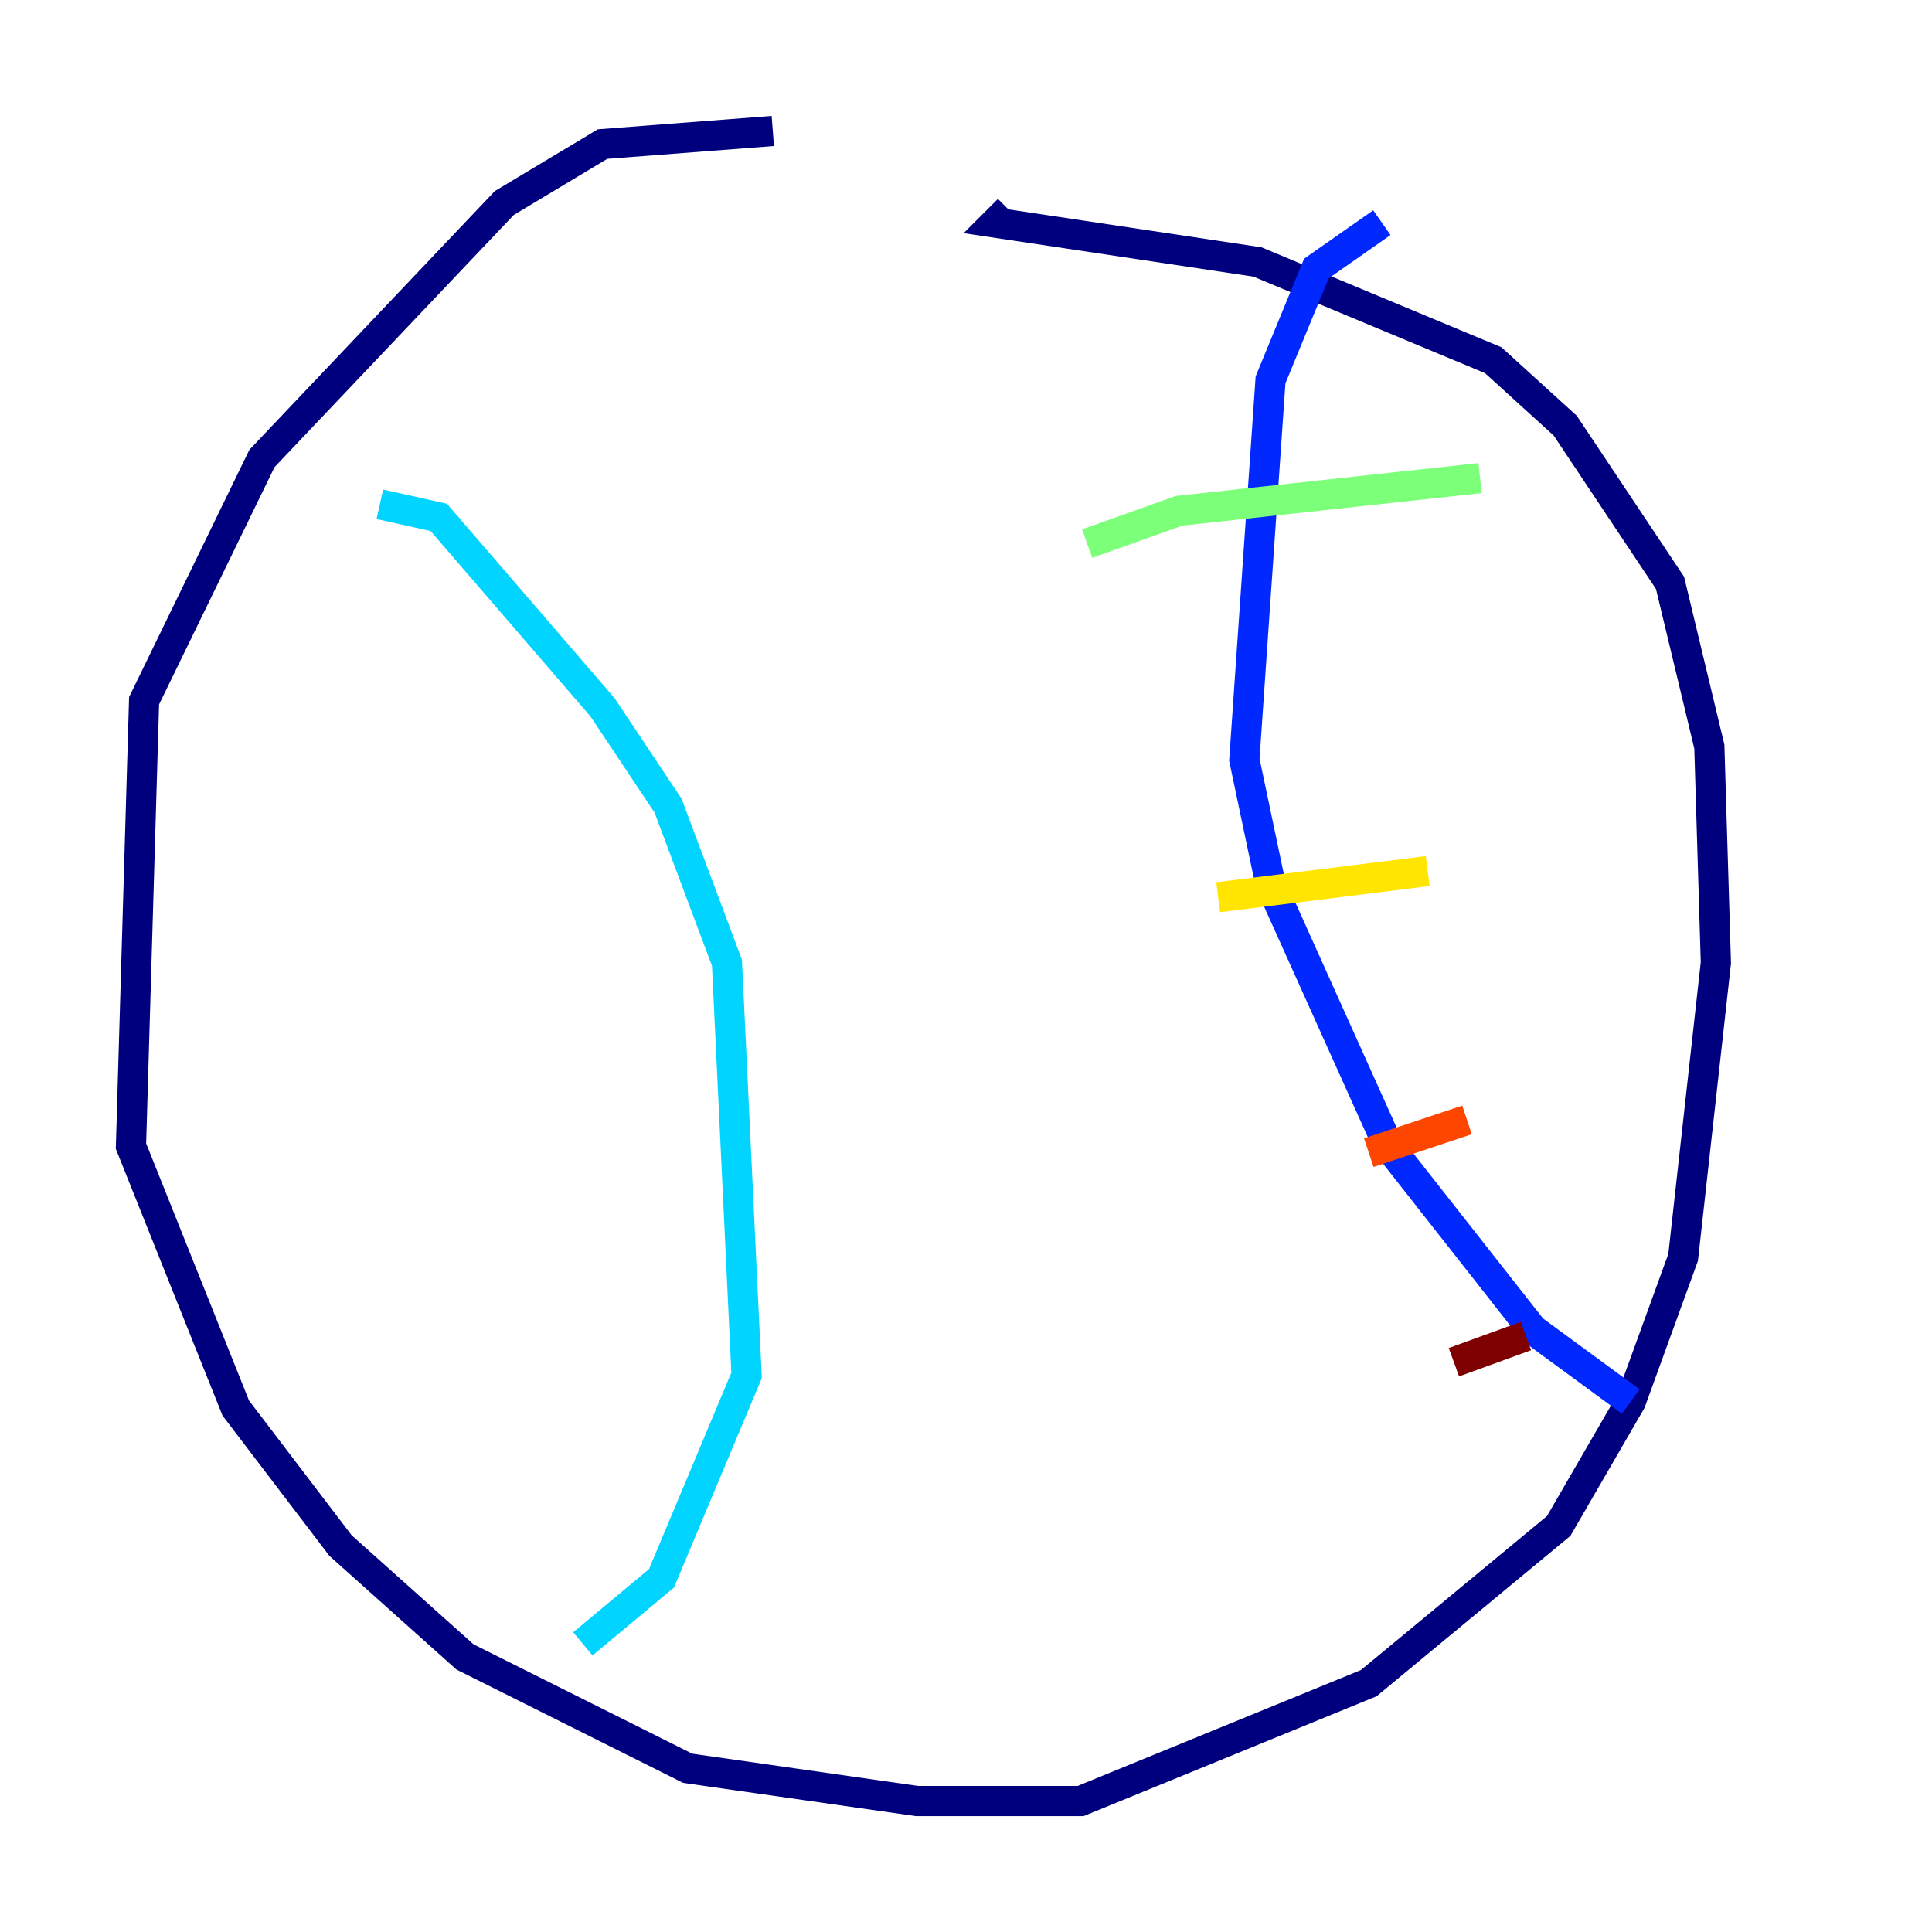 <?xml version="1.0" encoding="utf-8" ?>
<svg baseProfile="tiny" height="128" version="1.2" viewBox="0,0,128,128" width="128" xmlns="http://www.w3.org/2000/svg" xmlns:ev="http://www.w3.org/2001/xml-events" xmlns:xlink="http://www.w3.org/1999/xlink"><defs /><polyline fill="none" points="51.2,8.678 39.919,9.546 33.41,13.451 17.356,30.373 9.546,46.427 8.678,75.932 15.62,93.288 22.563,102.4 30.807,109.776 45.559,117.153 60.746,119.322 71.593,119.322 90.685,111.512 103.268,101.098 108.041,92.854 111.512,83.308 113.681,63.783 113.248,49.464 110.644,38.617 103.702,28.203 98.929,23.864 83.308,17.356 65.953,14.752 66.82,13.885" stroke="#00007f" stroke-width="2" /><polyline fill="none" points="91.552,14.752 87.214,17.79 84.176,25.166 82.441,50.332 84.176,58.576 91.986,75.932 101.532,88.081 108.041,92.854" stroke="#0028ff" stroke-width="2" /><polyline fill="none" points="25.166,33.41 29.071,34.278 39.919,46.861 44.258,53.37 48.163,63.783 49.464,91.119 43.824,104.57 38.617,108.909" stroke="#00d4ff" stroke-width="2" /><polyline fill="none" points="72.027,36.014 78.102,33.844 98.061,31.675" stroke="#7cff79" stroke-width="2" /><polyline fill="none" points="80.705,59.444 94.59,57.709" stroke="#ffe500" stroke-width="2" /><polyline fill="none" points="90.685,76.366 97.193,74.197" stroke="#ff4600" stroke-width="2" /><polyline fill="none" points="96.325,90.251 101.098,88.515" stroke="#7f0000" stroke-width="2" /></svg>